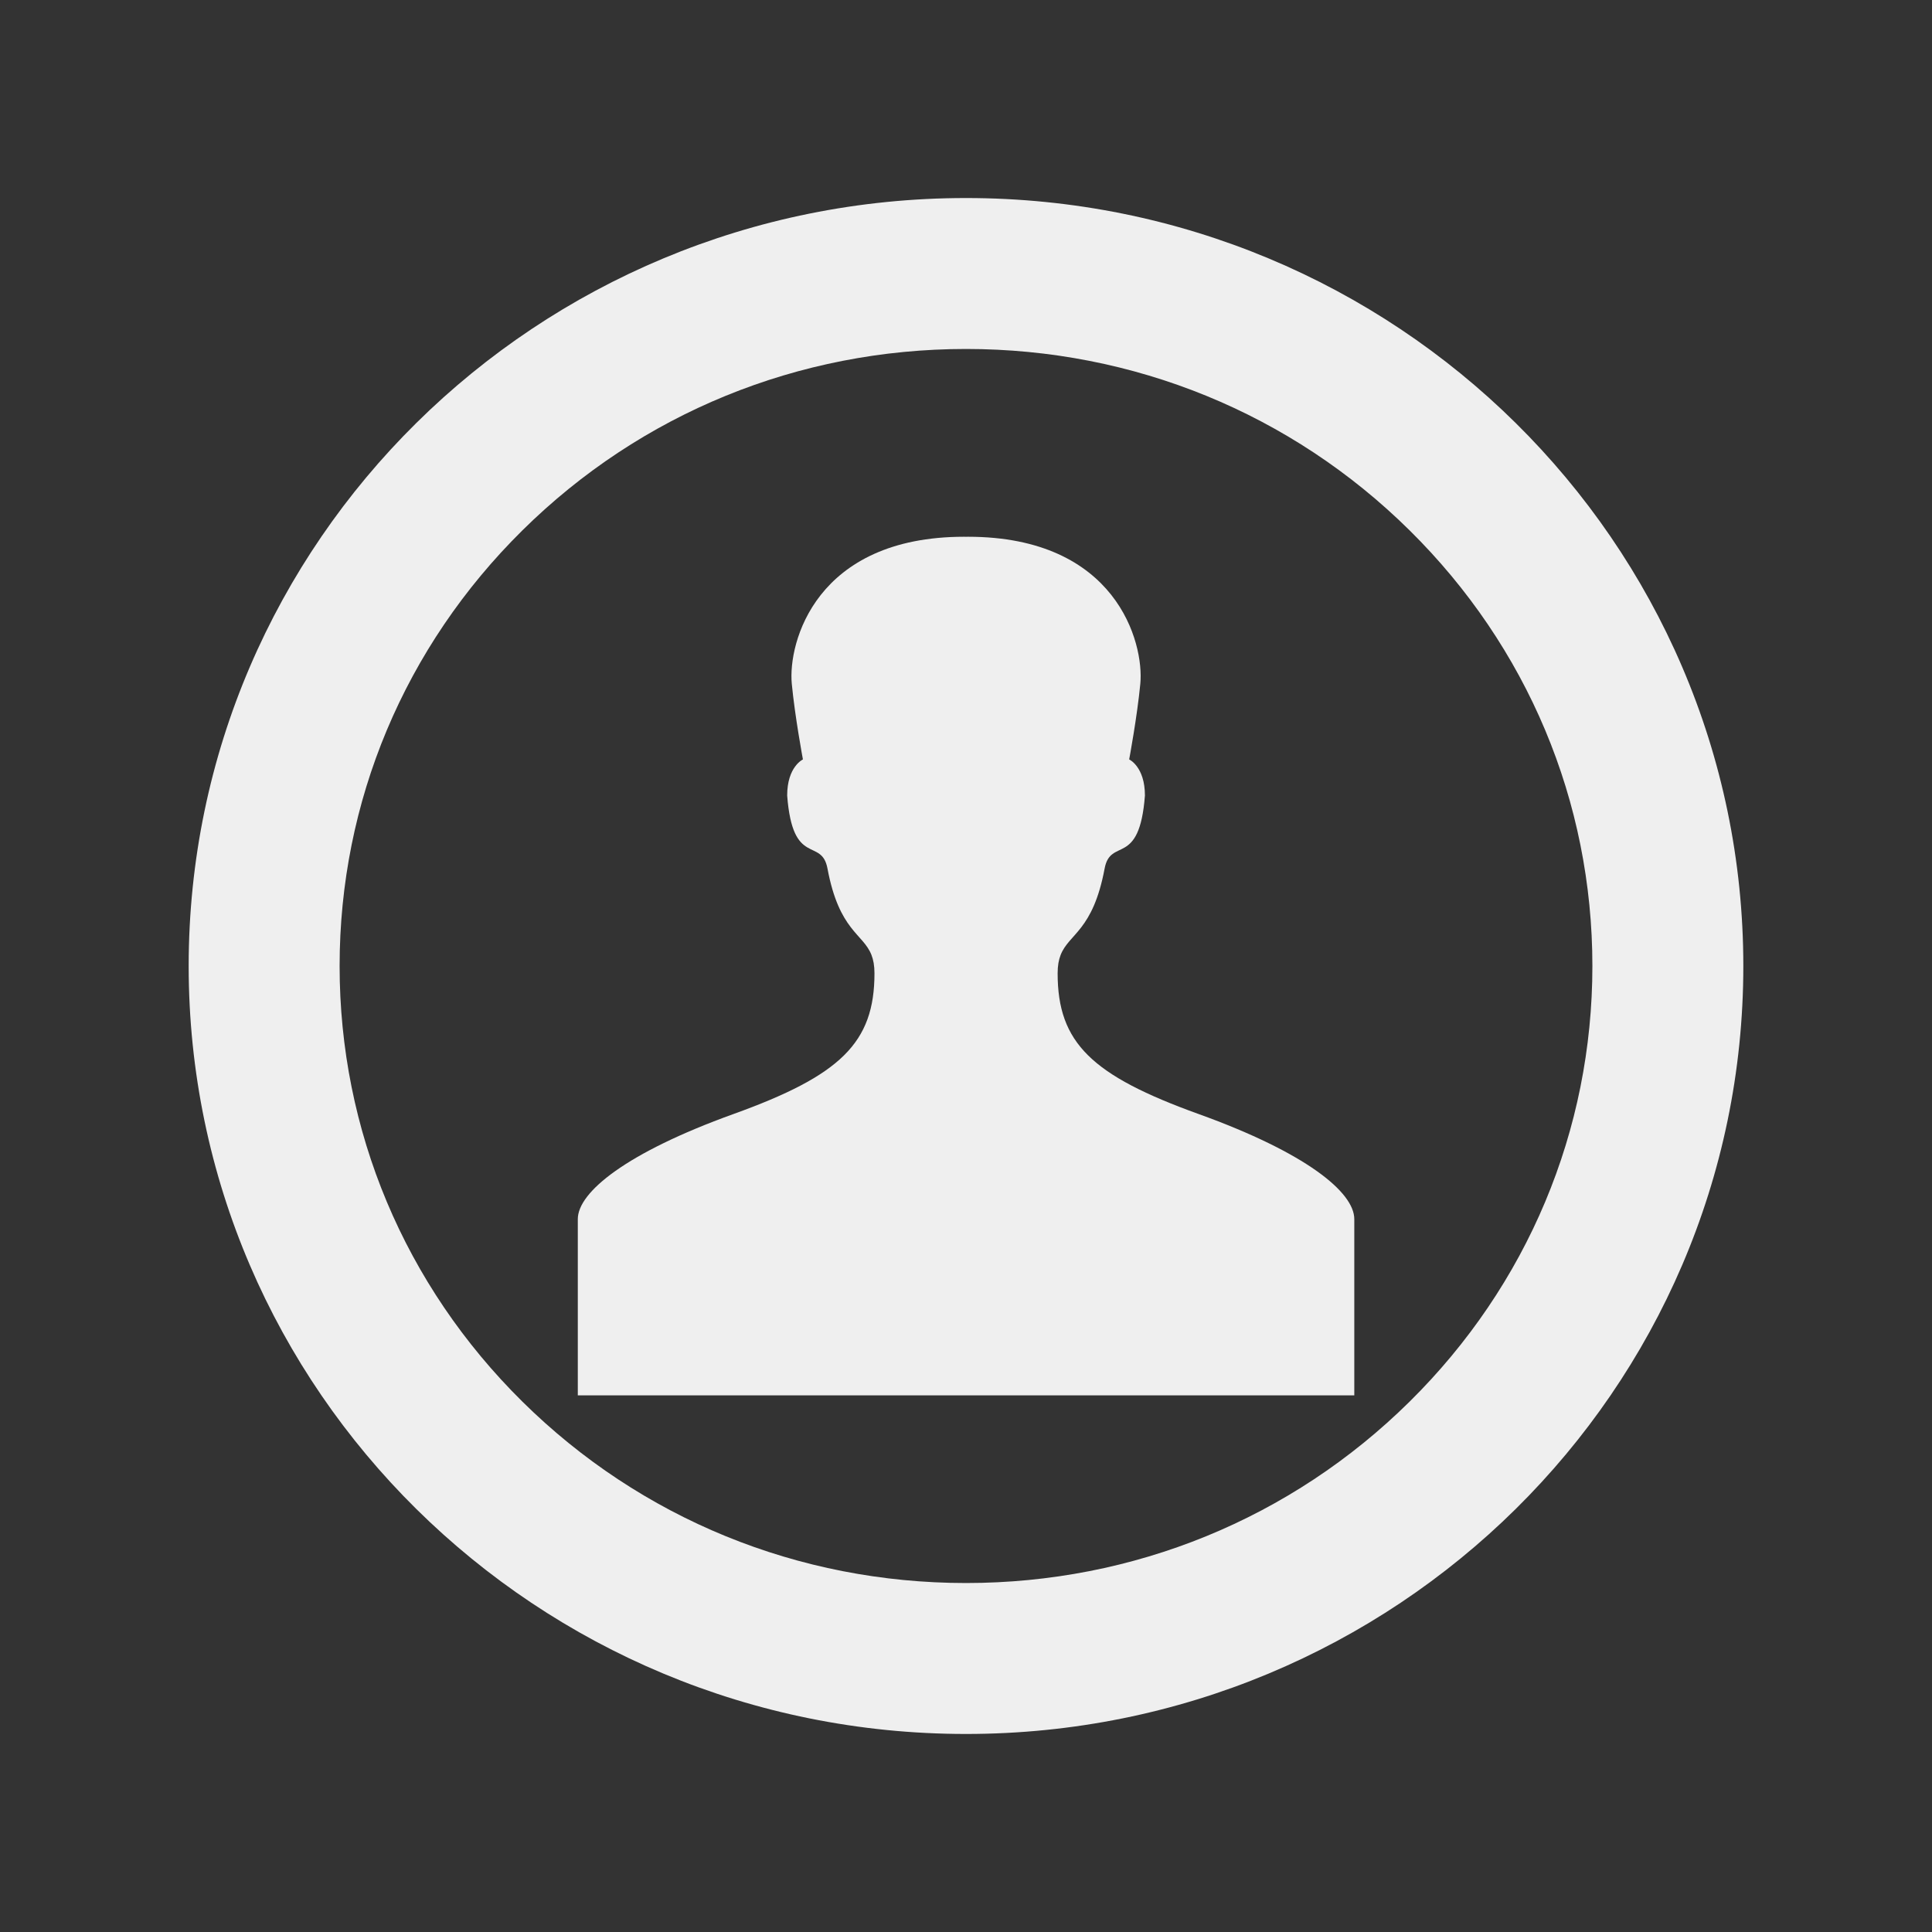 <?xml version="1.0" encoding="UTF-8" standalone="no"?>
<svg
   xmlns:dc="http://purl.org/dc/elements/1.1/"
   xmlns:cc="http://creativecommons.org/ns#"
   xmlns:rdf="http://www.w3.org/1999/02/22-rdf-syntax-ns#"
   xmlns:svg="http://www.w3.org/2000/svg"
   xmlns="http://www.w3.org/2000/svg"
   xmlns:sodipodi="http://sodipodi.sourceforge.net/DTD/sodipodi-0.dtd"
   xmlns:inkscape="http://www.inkscape.org/namespaces/inkscape"
   inkscape:version="1.0 (4035a4fb49, 2020-05-01)"
   inkscape:export-ydpi="13.5"
   inkscape:export-xdpi="13.5"
   inkscape:export-filename="C:\Users\samho\AppData\Roaming\Elgato\StreamDeck\Plugins\com.samhorne.mediamonkey5.sdPlugin\images\keys\playpause\playpause.png"
   sodipodi:docname="playartist.svg"
   id="svg3"
   xml:space="preserve"
   enable-background="new 0 0 512 512"
   viewBox="0 0 512 512"
   height="100%"
   width="100%"
   y="0px"
   x="0px"
   version="1.1"><rect x="0" y="0" width="512" height="512" fill="#333333" stroke="none"/><defs
   id="defs7" /><sodipodi:namedview
   inkscape:current-layer="svg3"
   inkscape:window-maximized="1"
   inkscape:window-y="-8"
   inkscape:window-x="-8"
   inkscape:cy="372.41944"
   inkscape:cx="49.458148"
   inkscape:zoom="0.70848783"
   showgrid="false"
   id="namedview5"
   inkscape:window-height="1387"
   inkscape:window-width="2560"
   inkscape:pageshadow="2"
   inkscape:pageopacity="0"
   guidetolerance="10"
   gridtolerance="10"
   objecttolerance="10"
   borderopacity="1"
   bordercolor="#666666"
   pagecolor="#ffffff"
   inkscape:document-rotation="0"
   inkscape:snap-bbox="true"
   inkscape:snap-bbox-midpoints="true"
   inkscape:snap-nodes="false" />
<path
   style="fill:#efefef;fill-opacity:1"
   d="m 256,92.481 c 44.433,0 86.18,17.068 117.553,48.064 31.241,30.866 48.447,71.868 48.447,115.454 0,43.586 -17.206,84.588 -48.448,115.455 -31.372,30.994 -73.12,48.064 -117.552,48.064 -44.432,0 -86.179,-17.07 -117.552,-48.064 C 107.206,340.587 90,299.585 90,255.999 90,212.413 107.206,171.411 138.448,140.546 169.821,109.55 211.568,92.481 256,92.481 m 0,-40 c -113.771,0 -206,91.117 -206,203.518 0,112.398 92.229,203.52 206,203.52 113.772,0 206,-91.121 206,-203.52 0,-112.4 -92.228,-203.518 -206,-203.518 z"
   id="stop-icon"
   sodipodi:nodetypes="ccscscsccsssss" />
<g
   style="fill:#efefef;fill-opacity:1"
   transform="matrix(0.469,0,0,0.469,129.066,137.384)"
   id="Layer_2"><path
     style="fill:#efefef;fill-opacity:1"
     d="m 402.17,336.585 c -60.435,-21.791 -79.744,-40.18 -79.744,-79.543 0,-4.342 0.625,-7.617 1.691,-10.352 4.743,-12.161 18.245,-13.512 24.858,-48.836 3.365,-17.954 19.663,-0.292 22.779,-41.27 0,-16.328 -8.898,-20.392 -8.898,-20.392 0,0 4.52,-24.173 6.292,-42.771 2.198,-23.176 -13.531,-83.057 -97.41,-83.057 -0.362,0 -0.704,0.02 -1.058,0.025 -0.357,-0.006 -0.698,-0.025 -1.064,-0.025 -83.878,0 -99.604,59.881 -97.409,83.057 1.771,18.598 6.294,42.771 6.294,42.771 0,0 -8.897,4.063 -8.897,20.392 3.12,40.978 19.417,23.315 22.779,41.27 6.613,35.324 20.119,36.675 24.86,48.836 1.064,2.734 1.689,6.01 1.689,10.352 0,39.363 -19.313,57.752 -79.747,79.543 -60.62,21.859 -87.884,44.15 -87.884,59.353 0,15.182 0,99.583 0,99.583 h 219.227 0.302 219.227 c 0,0 0,-84.401 0,-99.583 0,-15.203 -27.26,-37.494 -87.887,-59.353 z"
     id="path2" /></g></svg>
